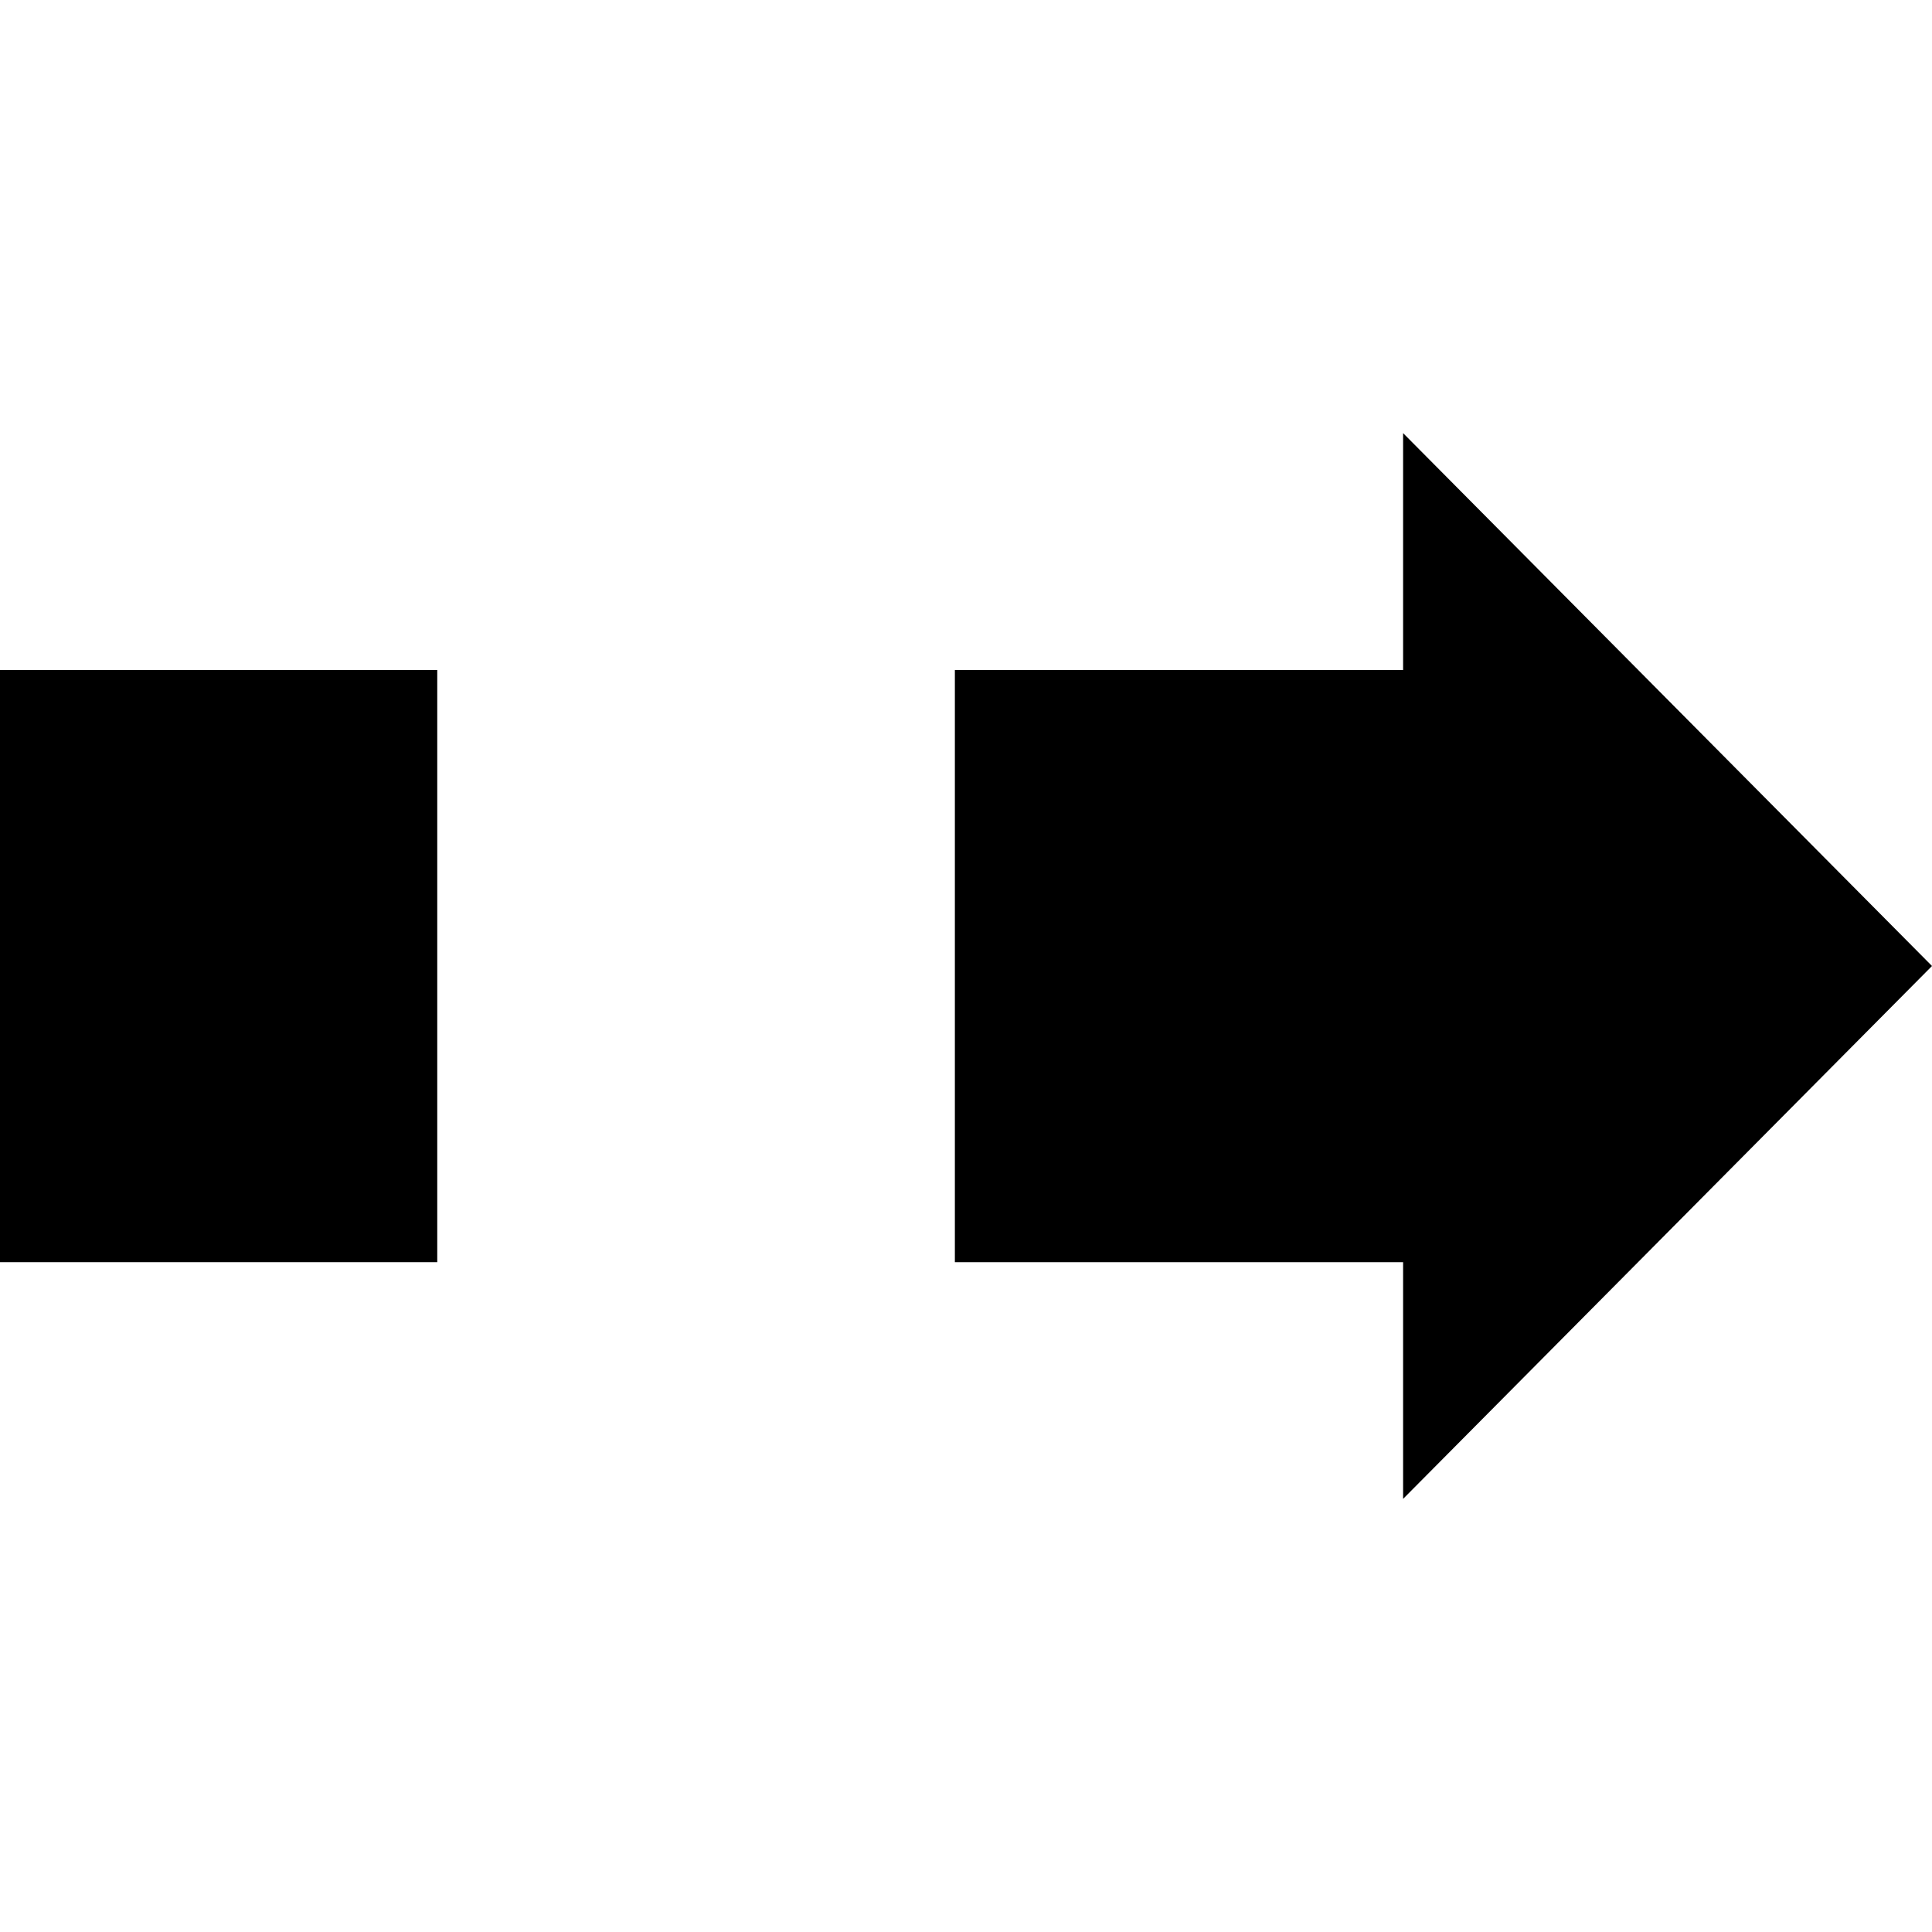 <svg xmlns="http://www.w3.org/2000/svg" viewBox="0 0 500 500"><title>scania-direction-indicator-right_green</title><g id="direction-indicator-right_green"><path d="M247.07,173.4H363.12V112.09L500,250,363.12,387.91V326.65h-116V173.4"/><path d="M113.16,173.4H0V326.65H113.16Z"/></g></svg>